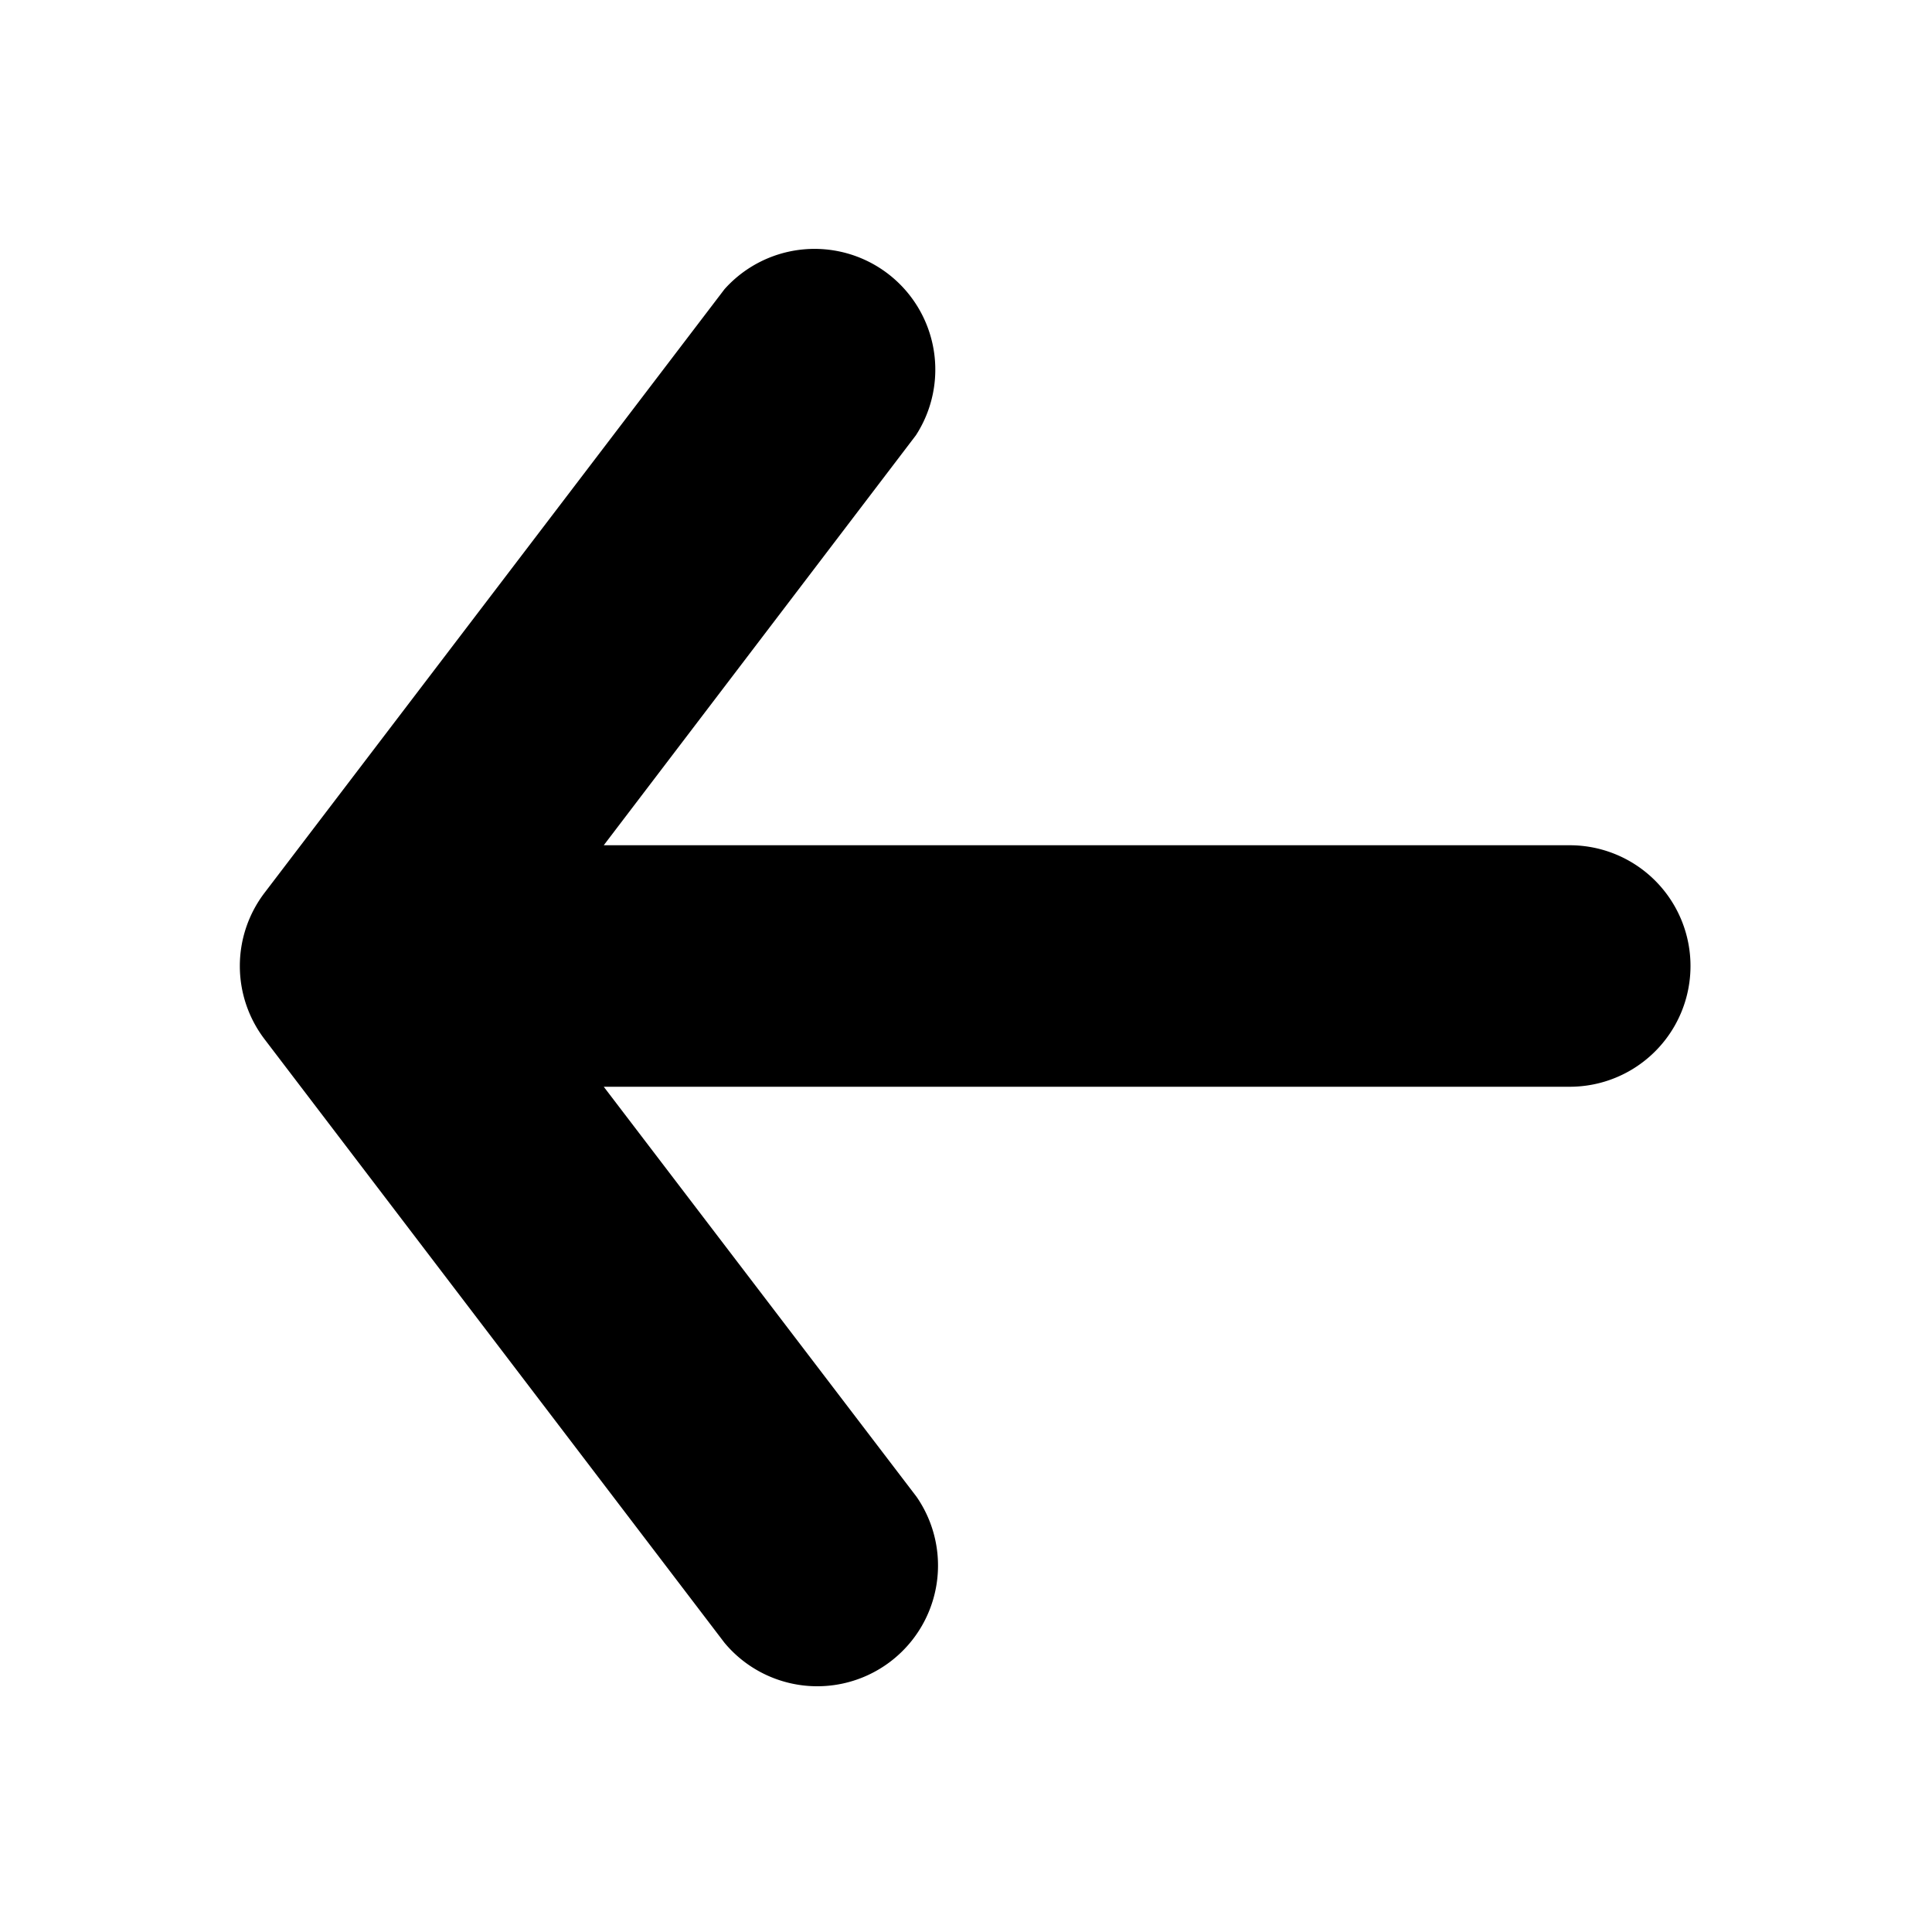 <?xml version="1.0" ?><svg viewBox="0 0 32 32" xmlns="http://www.w3.org/2000/svg"><title/><g data-name="Layer 57" id="Layer_57"><path d="M26,14H10l5.17-6.79A2,2,0,0,0,12,4.79l-7.62,10a2,2,0,0,0,0,2.42l7.62,10a2,2,0,0,0,3.18-2.42L10,18H26a2,2,0,0,0,0-4Z"/></g></svg>
